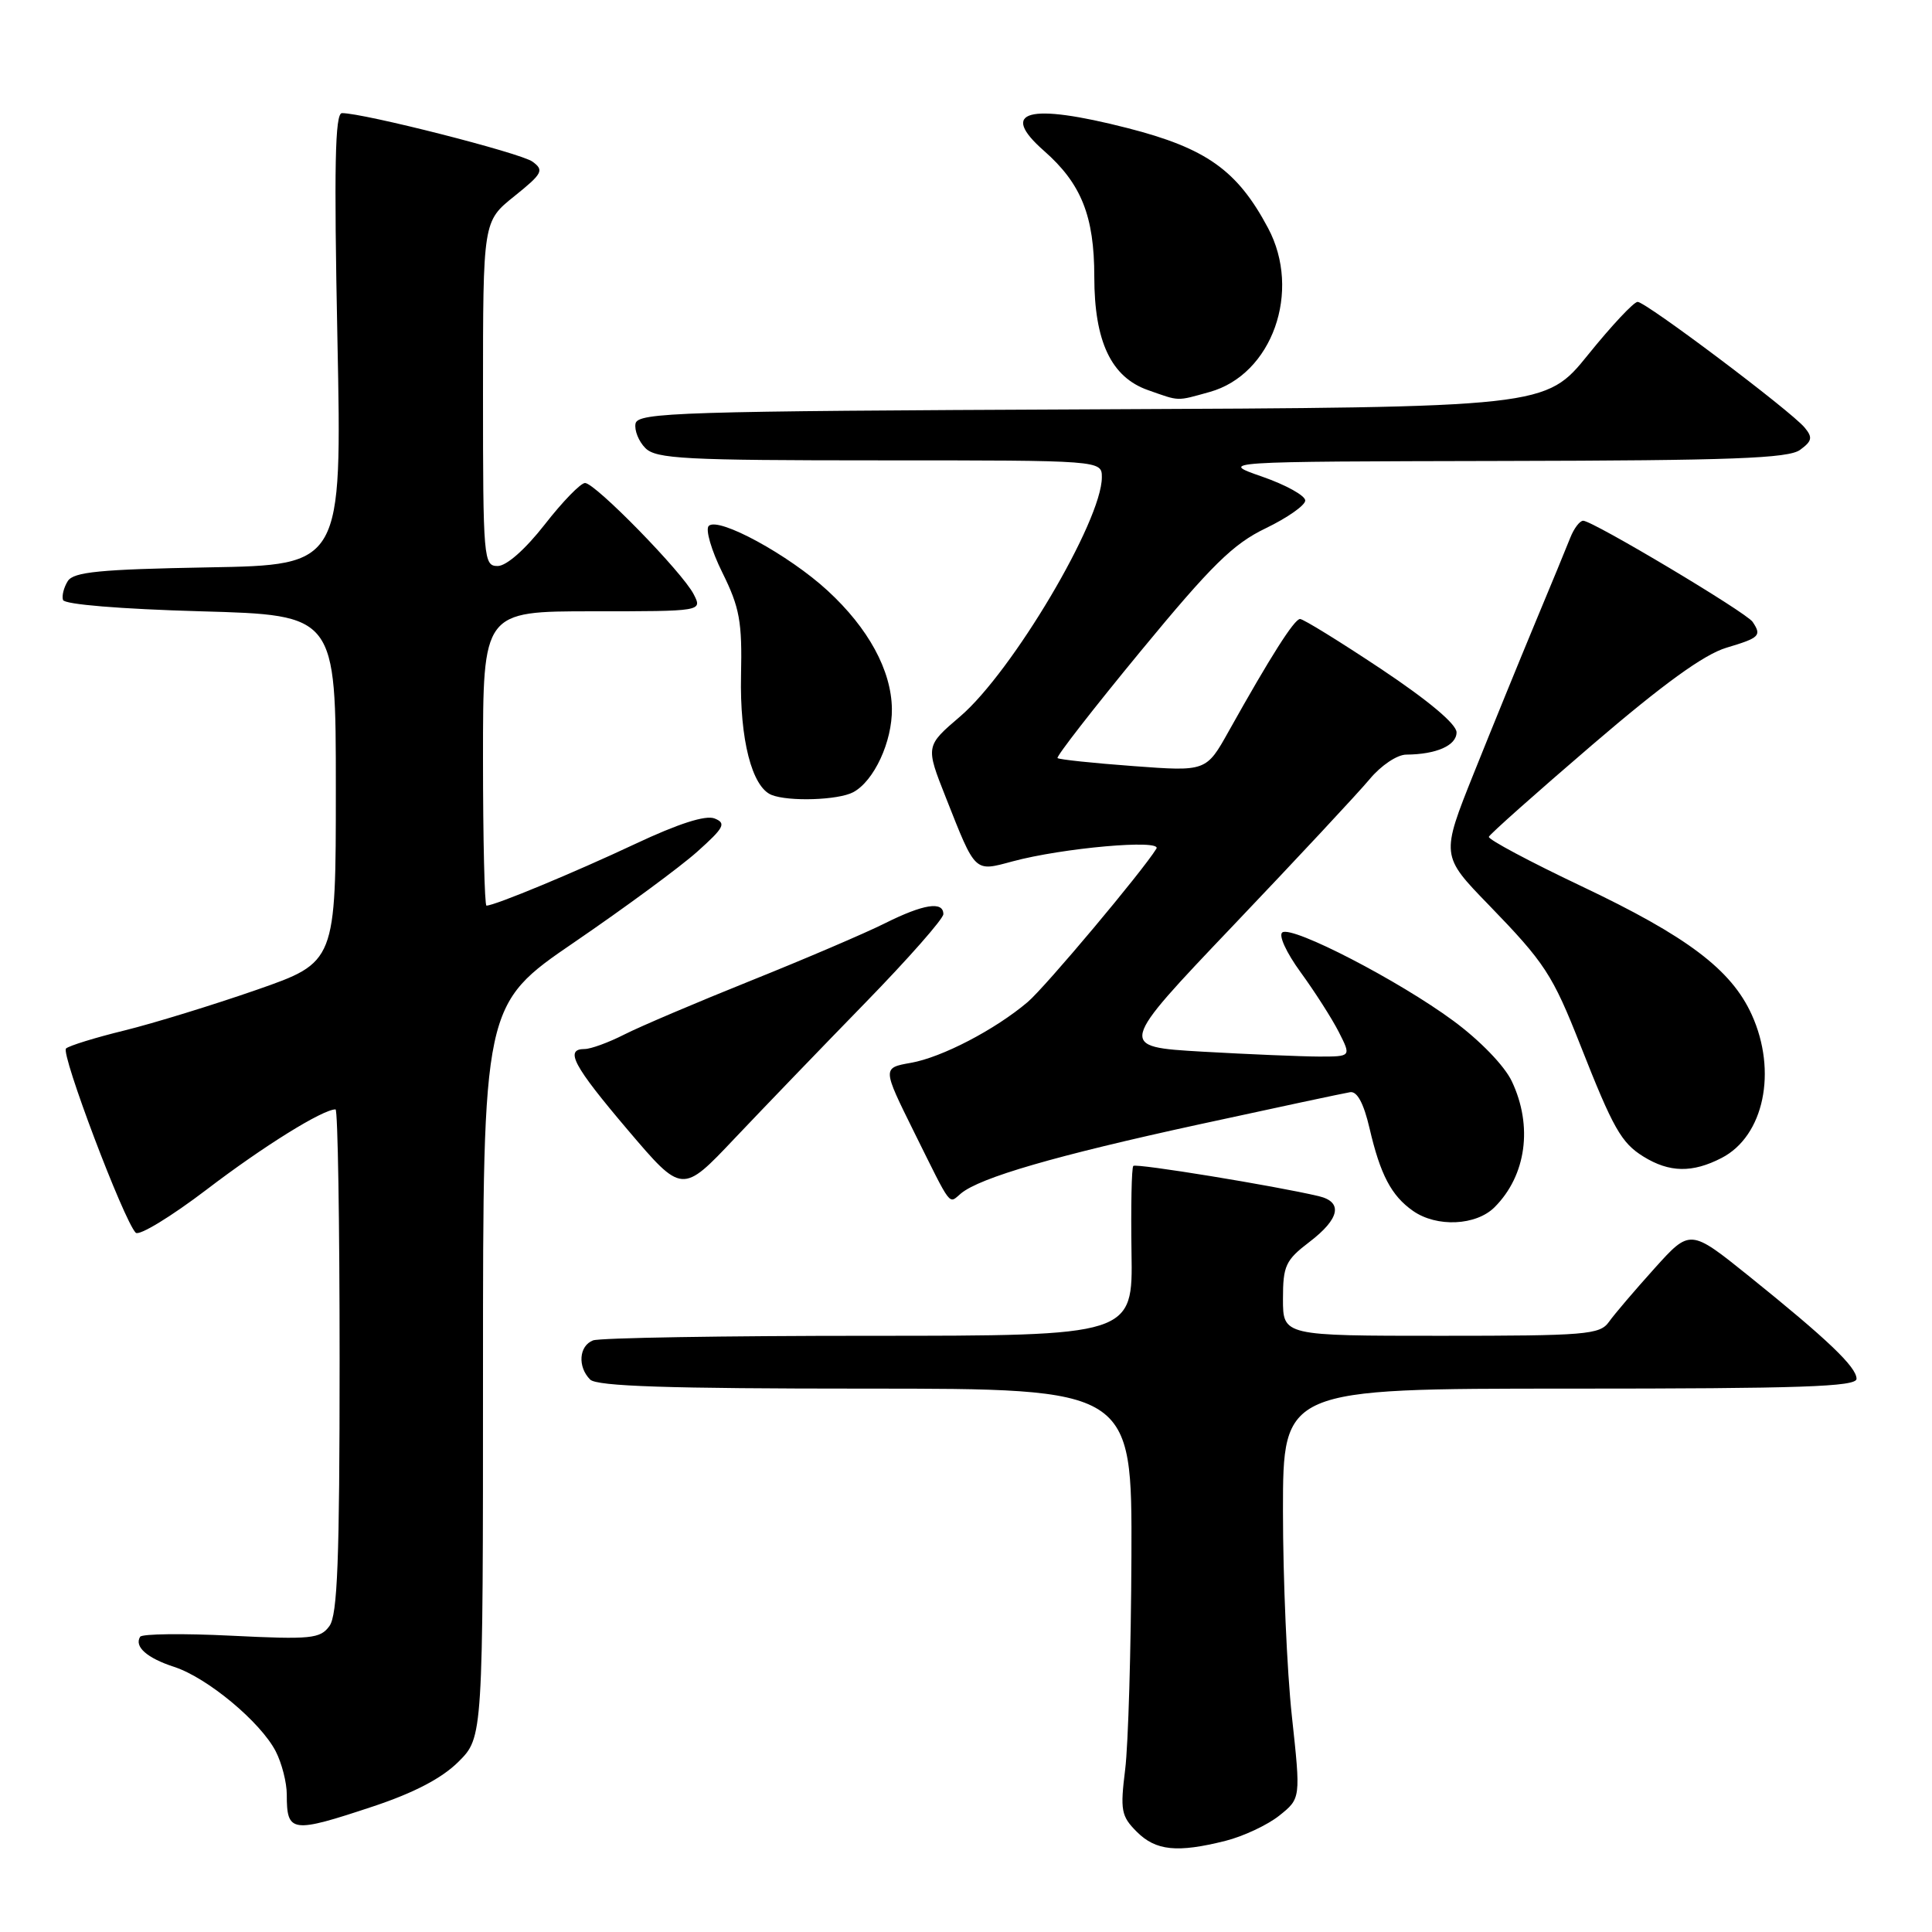 <?xml version="1.0" encoding="UTF-8" standalone="no"?>
<!DOCTYPE svg PUBLIC "-//W3C//DTD SVG 1.1//EN" "http://www.w3.org/Graphics/SVG/1.1/DTD/svg11.dtd" >
<svg xmlns="http://www.w3.org/2000/svg" xmlns:xlink="http://www.w3.org/1999/xlink" version="1.1" viewBox="0 0 256 256">
 <g >
 <path fill="currentColor"
d=" M 162.39 243.92 C 164.73 243.33 167.94 241.83 169.51 240.58 C 172.36 238.30 172.36 238.30 171.18 227.40 C 170.53 221.41 170.00 209.19 170.00 200.25 C 170.00 184.00 170.00 184.00 208.00 184.00 C 238.57 184.00 246.00 183.75 246.00 182.70 C 246.00 181.13 242.15 177.47 231.73 169.08 C 223.95 162.83 223.95 162.83 219.23 168.07 C 216.63 170.96 213.91 174.14 213.19 175.16 C 211.99 176.85 210.15 177.00 190.94 177.00 C 170.00 177.00 170.00 177.00 170.00 172.12 C 170.00 167.72 170.34 166.98 173.50 164.57 C 177.53 161.50 177.98 159.27 174.75 158.50 C 168.96 157.13 150.54 154.12 150.17 154.49 C 149.94 154.72 149.84 159.88 149.93 165.95 C 150.11 177.00 150.11 177.00 115.14 177.00 C 95.90 177.00 79.45 177.27 78.58 177.61 C 76.71 178.33 76.51 181.11 78.20 182.80 C 79.09 183.69 88.58 184.00 114.70 184.00 C 150.00 184.00 150.00 184.00 149.92 206.25 C 149.87 218.49 149.50 231.19 149.09 234.47 C 148.42 239.88 148.56 240.65 150.63 242.72 C 153.15 245.24 155.99 245.53 162.39 243.92 Z  M 49.50 239.34 C 54.87 237.55 58.57 235.62 60.75 233.44 C 64.00 230.20 64.00 230.20 64.00 181.66 C 64.00 133.12 64.00 133.12 76.13 124.83 C 82.80 120.27 90.11 114.89 92.38 112.86 C 95.97 109.65 96.26 109.08 94.68 108.45 C 93.49 107.98 89.88 109.14 84.18 111.82 C 76.14 115.60 65.55 120.00 64.46 120.00 C 64.21 120.00 64.00 111.22 64.00 100.50 C 64.00 81.00 64.00 81.00 78.54 81.00 C 93.07 81.00 93.07 81.00 91.92 78.75 C 90.44 75.84 78.87 64.00 77.52 64.00 C 76.94 64.00 74.54 66.47 72.18 69.50 C 69.60 72.80 67.11 75.00 65.94 75.00 C 64.08 75.00 64.00 74.10 64.00 52.17 C 64.00 29.33 64.00 29.33 68.14 26.01 C 71.90 22.99 72.12 22.56 70.56 21.42 C 68.99 20.27 48.15 14.97 45.31 14.99 C 44.39 15.00 44.25 22.06 44.71 44.93 C 45.31 74.87 45.31 74.87 27.62 75.18 C 13.22 75.44 9.75 75.78 8.98 77.00 C 8.46 77.83 8.17 78.95 8.35 79.50 C 8.54 80.09 15.96 80.70 26.58 81.00 C 44.50 81.50 44.50 81.50 44.50 104.50 C 44.50 127.50 44.50 127.50 34.00 131.16 C 28.22 133.17 20.35 135.59 16.50 136.54 C 12.65 137.48 9.16 138.56 8.75 138.93 C 8.02 139.58 16.37 161.66 17.98 163.34 C 18.42 163.80 22.66 161.22 27.40 157.61 C 34.89 151.89 42.76 147.00 44.46 147.00 C 44.76 147.00 45.00 161.99 45.00 180.31 C 45.00 206.70 44.72 214.00 43.65 215.46 C 42.43 217.14 41.21 217.26 30.66 216.74 C 24.25 216.42 18.82 216.49 18.57 216.88 C 17.76 218.19 19.47 219.70 23.10 220.88 C 27.48 222.31 34.51 228.16 36.53 232.05 C 37.34 233.62 38.00 236.20 38.00 237.78 C 38.00 242.87 38.61 242.96 49.50 239.34 Z  M 198.04 159.96 C 202.24 155.76 203.14 149.21 200.32 143.27 C 199.35 141.22 196.10 137.86 192.57 135.26 C 185.36 129.94 171.33 122.68 169.93 123.54 C 169.37 123.89 170.42 126.19 172.34 128.83 C 174.21 131.40 176.49 134.96 177.40 136.75 C 179.05 140.00 179.05 140.00 174.78 140.00 C 172.42 139.99 165.46 139.70 159.31 139.35 C 148.11 138.70 148.11 138.70 163.44 122.60 C 171.87 113.75 179.99 105.04 181.48 103.25 C 182.98 101.44 185.13 99.99 186.34 99.99 C 190.33 99.96 193.00 98.78 193.00 97.04 C 193.00 95.95 189.25 92.81 183.01 88.65 C 177.51 84.99 172.68 82.01 172.26 82.02 C 171.50 82.04 168.39 86.92 162.83 96.86 C 159.83 102.23 159.83 102.23 150.17 101.51 C 144.85 101.12 140.33 100.64 140.13 100.45 C 139.93 100.25 144.88 93.89 151.13 86.30 C 160.55 74.87 163.40 72.07 167.71 70.00 C 170.57 68.62 172.93 66.97 172.95 66.33 C 172.98 65.69 170.41 64.26 167.25 63.16 C 161.50 61.16 161.50 61.16 199.06 61.08 C 229.47 61.02 236.98 60.74 238.52 59.61 C 240.12 58.44 240.21 57.96 239.12 56.65 C 237.29 54.45 218.09 40.00 216.99 40.00 C 216.49 40.00 213.54 43.15 210.44 46.99 C 204.79 53.98 204.79 53.98 144.66 54.24 C 90.02 54.48 84.50 54.65 84.21 56.13 C 84.04 57.02 84.63 58.49 85.52 59.38 C 86.94 60.80 90.77 61.00 116.57 61.00 C 146.00 61.00 146.00 61.00 146.00 63.25 C 146.00 69.01 134.14 89.01 127.23 94.93 C 122.63 98.86 122.63 98.86 125.33 105.68 C 129.30 115.73 129.07 115.51 134.16 114.14 C 140.78 112.35 154.01 111.18 153.23 112.45 C 151.41 115.42 138.50 130.80 136.18 132.77 C 131.87 136.43 124.80 140.11 120.70 140.83 C 116.91 141.50 116.91 141.50 121.12 150.00 C 126.21 160.26 125.66 159.53 127.33 158.14 C 129.87 156.03 139.91 153.12 158.79 149.01 C 169.08 146.77 178.13 144.84 178.90 144.72 C 179.83 144.57 180.70 146.20 181.47 149.50 C 182.90 155.66 184.36 158.44 187.23 160.45 C 190.37 162.65 195.59 162.41 198.04 159.96 Z  M 114.65 132.88 C 120.34 127.04 125.00 121.75 125.00 121.13 C 125.00 119.37 122.36 119.79 117.22 122.36 C 114.62 123.66 106.65 127.07 99.50 129.94 C 92.35 132.81 84.80 136.02 82.72 137.08 C 80.64 138.14 78.28 139.00 77.47 139.00 C 74.78 139.00 75.94 141.19 83.19 149.73 C 90.39 158.20 90.39 158.20 97.34 150.85 C 101.17 146.81 108.96 138.72 114.65 132.88 Z  M 228.13 153.43 C 233.73 150.54 235.53 141.96 232.11 134.44 C 229.40 128.48 223.56 124.07 209.56 117.43 C 202.69 114.17 197.16 111.22 197.28 110.88 C 197.40 110.54 203.57 105.05 211.00 98.68 C 220.41 90.61 225.79 86.72 228.75 85.83 C 233.17 84.51 233.46 84.23 232.23 82.40 C 231.40 81.15 211.04 69.00 209.78 69.00 C 209.33 69.00 208.56 70.01 208.07 71.25 C 207.58 72.49 205.50 77.55 203.43 82.50 C 201.37 87.45 197.71 96.42 195.30 102.43 C 190.92 113.37 190.92 113.37 197.29 119.93 C 204.70 127.58 205.71 129.12 209.41 138.50 C 213.76 149.55 214.83 151.43 217.76 153.25 C 221.20 155.38 224.25 155.44 228.13 153.43 Z  M 113.06 104.97 C 115.82 103.49 118.24 98.26 118.18 93.91 C 118.11 88.83 115.07 83.24 109.67 78.27 C 104.54 73.54 95.17 68.43 93.91 69.69 C 93.45 70.15 94.26 72.94 95.72 75.88 C 98.01 80.51 98.35 82.36 98.19 89.51 C 98.01 97.95 99.63 104.28 102.23 105.33 C 104.50 106.24 111.08 106.03 113.06 104.97 Z  M 160.28 51.94 C 168.57 49.64 172.50 38.60 168.02 30.21 C 163.95 22.56 159.84 19.64 149.40 16.97 C 136.22 13.60 132.29 14.68 138.34 19.99 C 143.28 24.33 145.00 28.64 145.00 36.67 C 145.00 45.25 147.24 49.98 152.11 51.69 C 156.37 53.19 155.82 53.18 160.28 51.94 Z "/>
</g>
</svg>